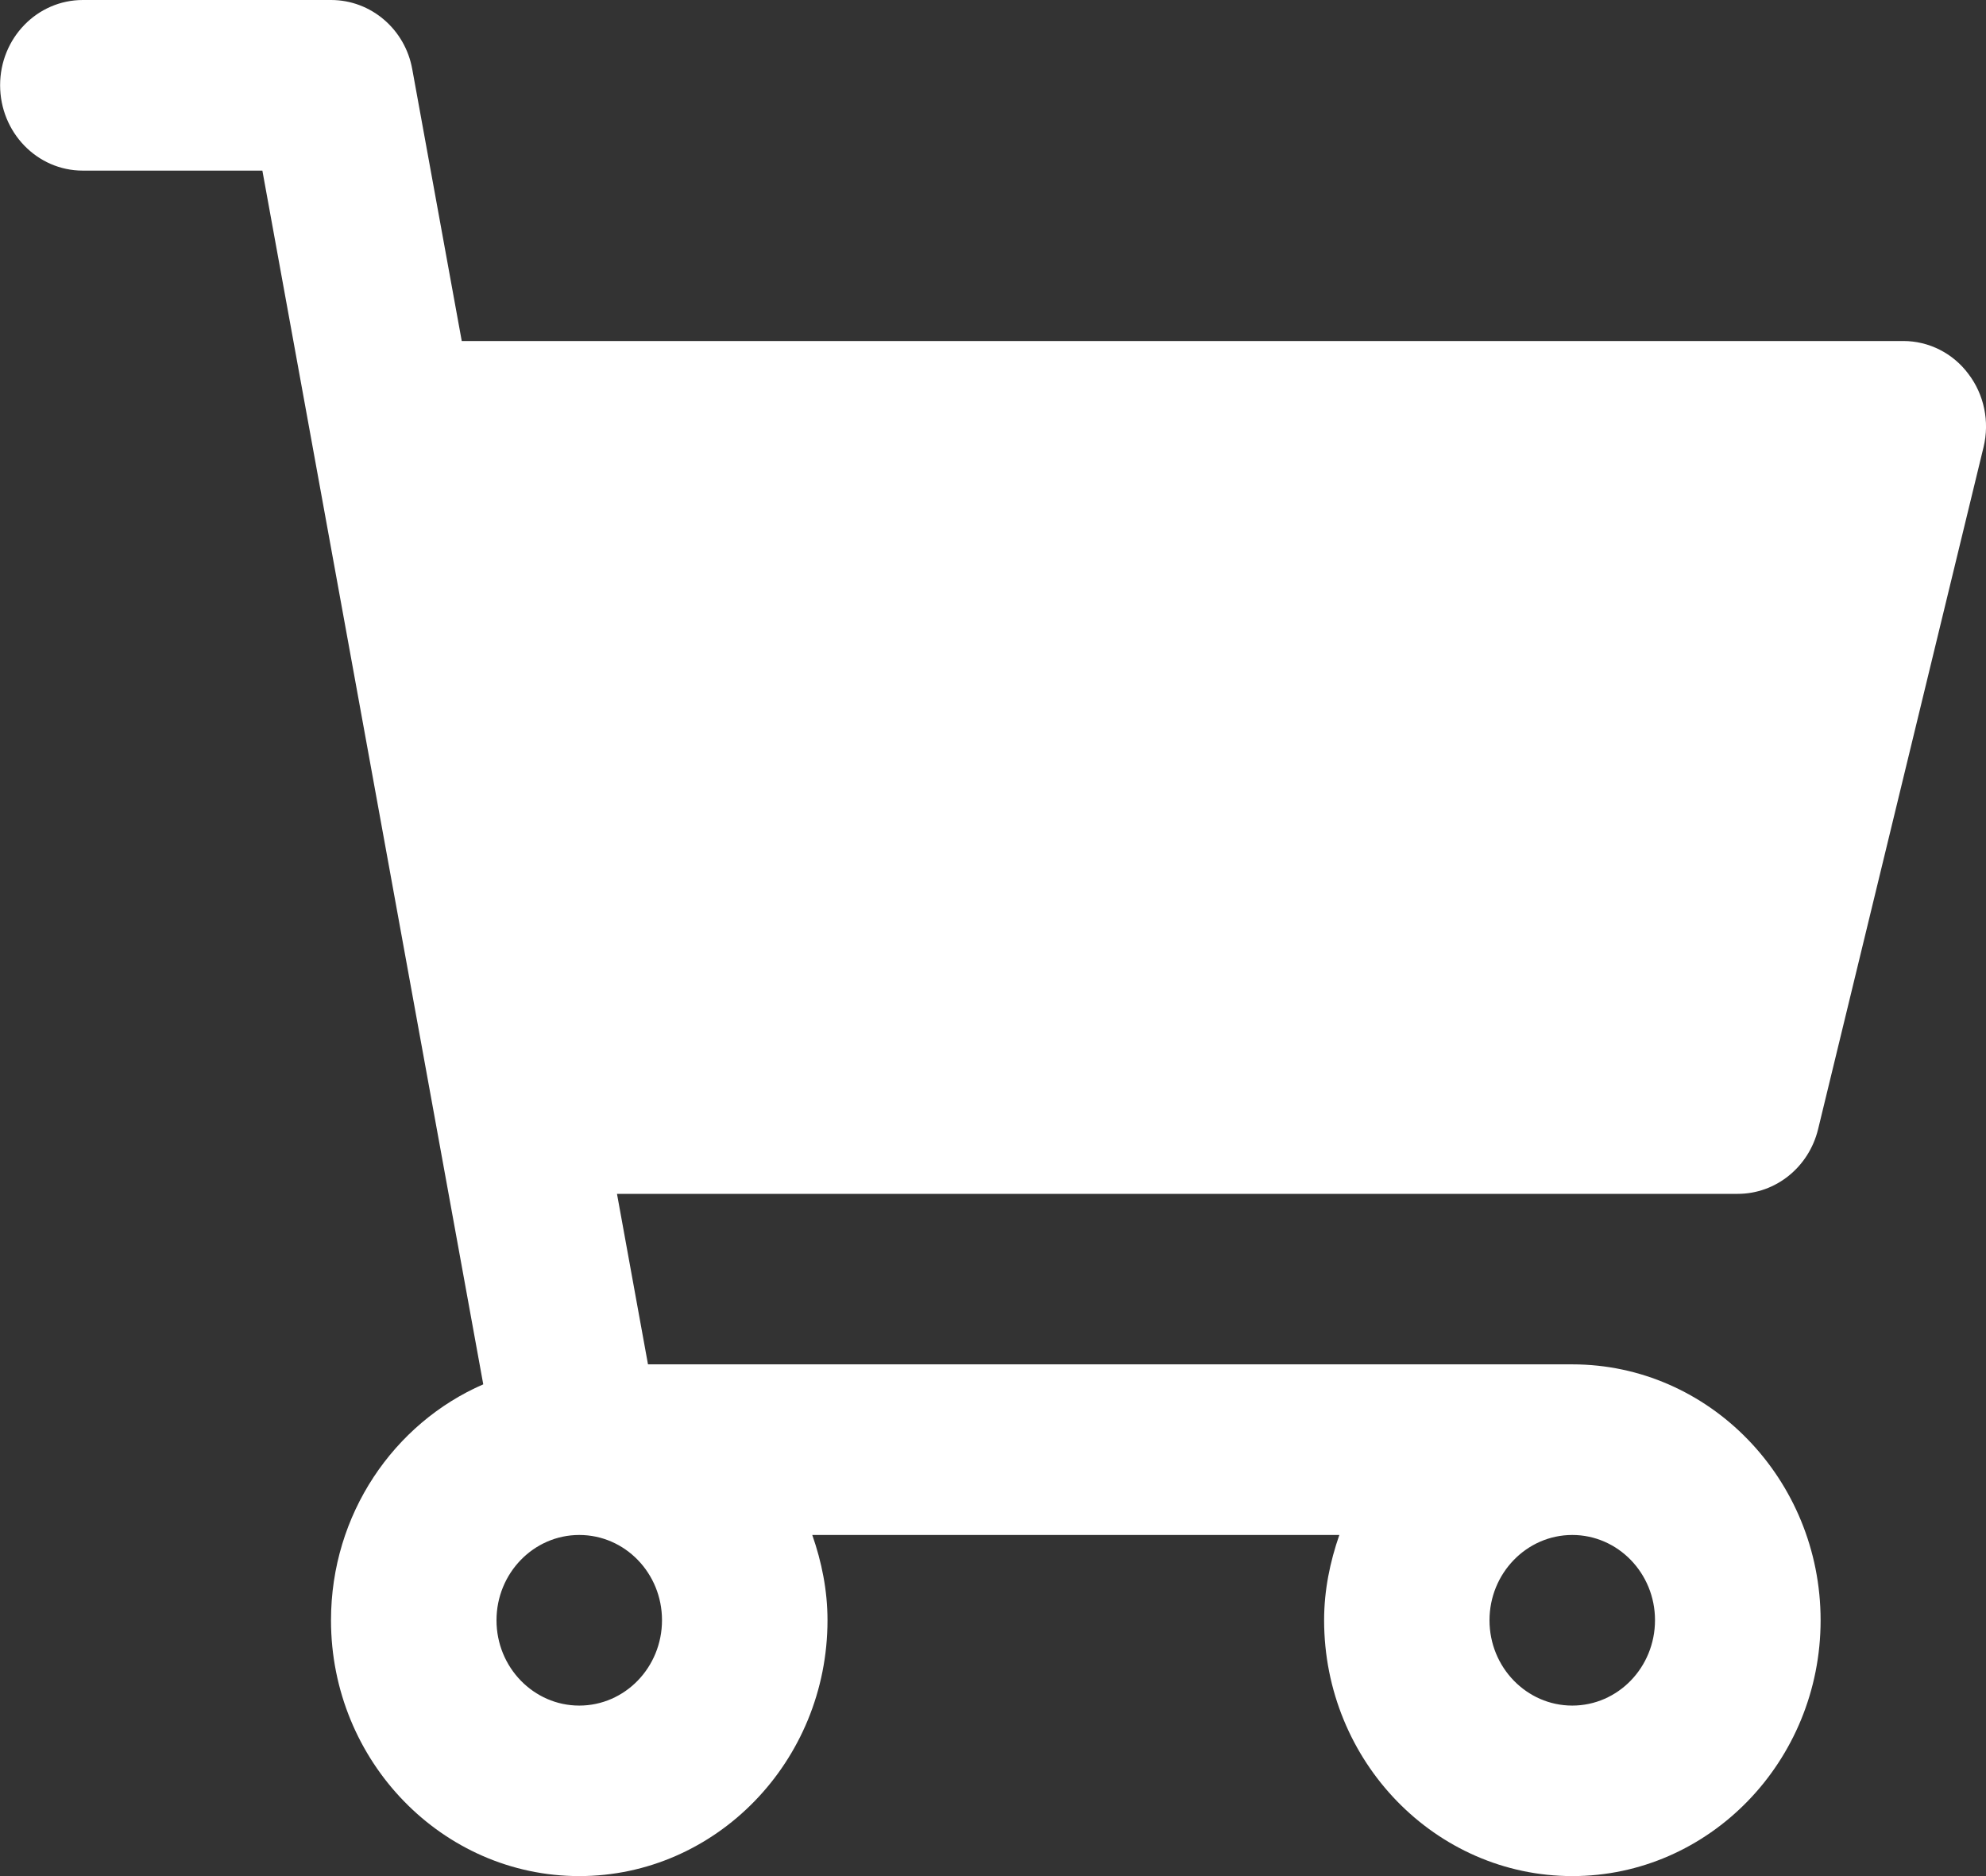 <svg xmlns="http://www.w3.org/2000/svg" width="18" height="17" viewBox="0 0 18 17">
    <rect x="0" y="0" width="18" height="17" fill="#333333" stroke="none"/>
    <g fill="none" fill-rule="evenodd">
        <g>
            <g>
                <path d="M0 0H30V30H0z" transform="translate(-419 -2547) translate(414 2541)"/>
                <g fill="#FFF" fill-rule="nonzero">
                    <path d="M1.48 2.156h1.628L5.11 13.154c-.81.352-1.38 1.177-1.38 2.138 0 1.278 1.01 2.318 2.25 2.318s2.25-1.04 2.25-2.318c0-.272-.053-.53-.138-.773h4.777c-.084.242-.138.5-.138.772 0 1.279 1.009 2.319 2.25 2.319 1.24 0 2.25-1.04 2.25-2.318s-1.01-2.319-2.25-2.319H6.603l-.281-1.545H16.48c.345 0 .644-.242.728-.585l1.5-6.182c.056-.231.005-.476-.137-.662-.14-.189-.36-.299-.59-.299H4.915l-.448-2.46C4.403.875 4.092.61 3.731.61h-2.25c-.415 0-.75.346-.75.772 0 .427.335.774.749.774zm13.5 12.363c.414 0 .75.346.75.772 0 .428-.336.774-.75.774-.413 0-.75-.346-.75-.773 0-.426.337-.773.75-.773zm-8.25.772c0 .428-.336.774-.75.774-.413 0-.75-.346-.75-.773 0-.426.336-.773.75-.773.415 0 .75.346.75.772z" transform="translate(-419 -2547) translate(414 2541) translate(4.27 5.39)"/>
                </g>
            </g>
        </g>
    </g>
</svg>
